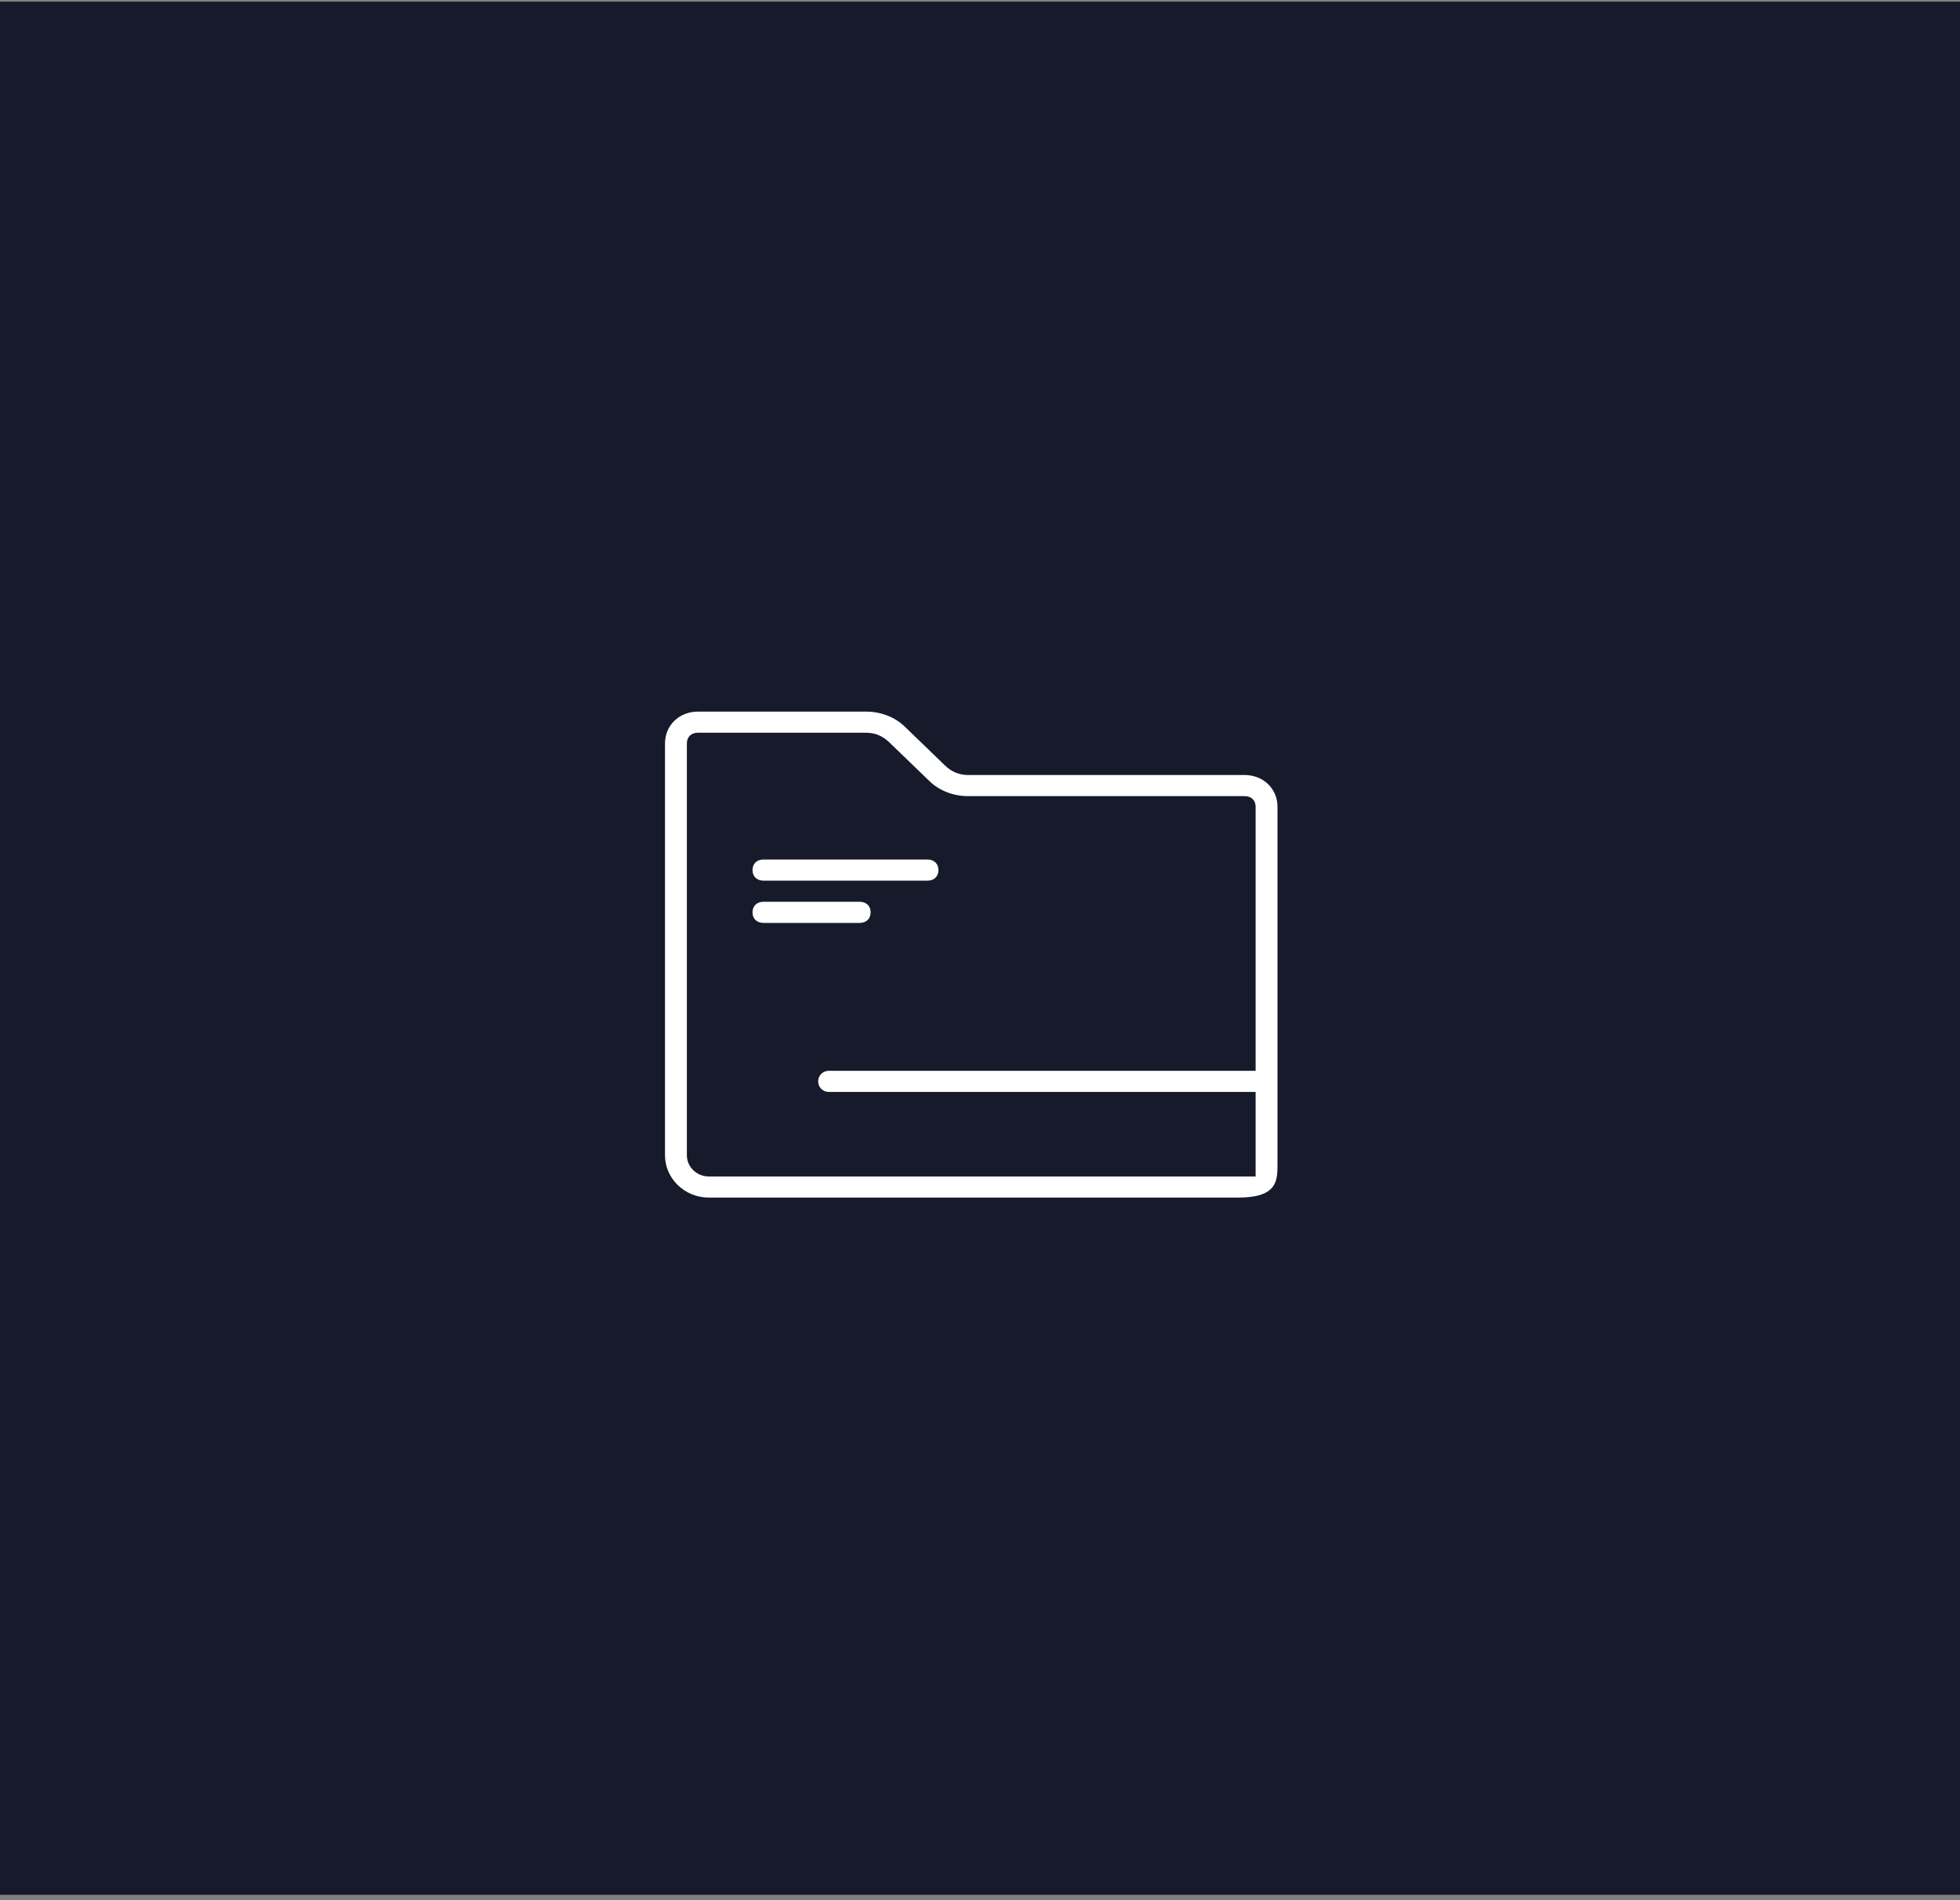 <svg width="132" height="128" viewBox="0 0 132 128" fill="none" xmlns="http://www.w3.org/2000/svg">
<rect x="0" y="0" width="132" height="128" fill="#808080" stroke="none"/>
<rect y="0.114" width="132" height="127.525" fill="#161A2B"/>
<path fill-rule="evenodd" clip-rule="evenodd" d="M46.996 47.936C45.744 47.936 44.786 48.861 44.786 50.071V77.825C44.786 79.39 46.113 80.671 47.733 80.671C47.733 80.671 82.795 80.671 83.384 80.671C86.036 80.671 86.036 79.532 86.036 78.394V56.475V55.052V54.34C86.036 53.131 85.078 52.206 83.826 52.206H65.19C64.6 52.206 64.085 51.992 63.642 51.563L60.92 48.934C60.255 48.292 59.297 47.936 58.341 47.936H46.996ZM46.996 49.359H58.341C58.928 49.359 59.444 49.573 59.887 50.001L62.611 52.631C63.273 53.273 64.231 53.629 65.19 53.629H83.826C84.269 53.629 84.563 53.912 84.563 54.34V72.132H55.81C55.417 72.132 55.099 72.45 55.099 72.843C55.099 73.236 55.417 73.555 55.81 73.555H84.563V77.825V79.248H47.733C46.921 79.248 46.259 78.609 46.259 77.825V73.555V72.132V50.071C46.259 49.643 46.553 49.359 46.996 49.359ZM51.416 57.899C50.972 57.899 50.679 58.182 50.679 58.61C50.679 59.038 50.972 59.322 51.416 59.322H62.465C62.908 59.322 63.201 59.038 63.201 58.61C63.201 58.182 62.908 57.899 62.465 57.899H51.416ZM51.416 60.745C50.972 60.745 50.679 61.029 50.679 61.457C50.679 61.885 50.972 62.169 51.416 62.169H57.898C58.341 62.169 58.634 61.885 58.634 61.457C58.634 61.029 58.341 60.745 57.898 60.745H51.416Z" fill="white"/>
</svg>
